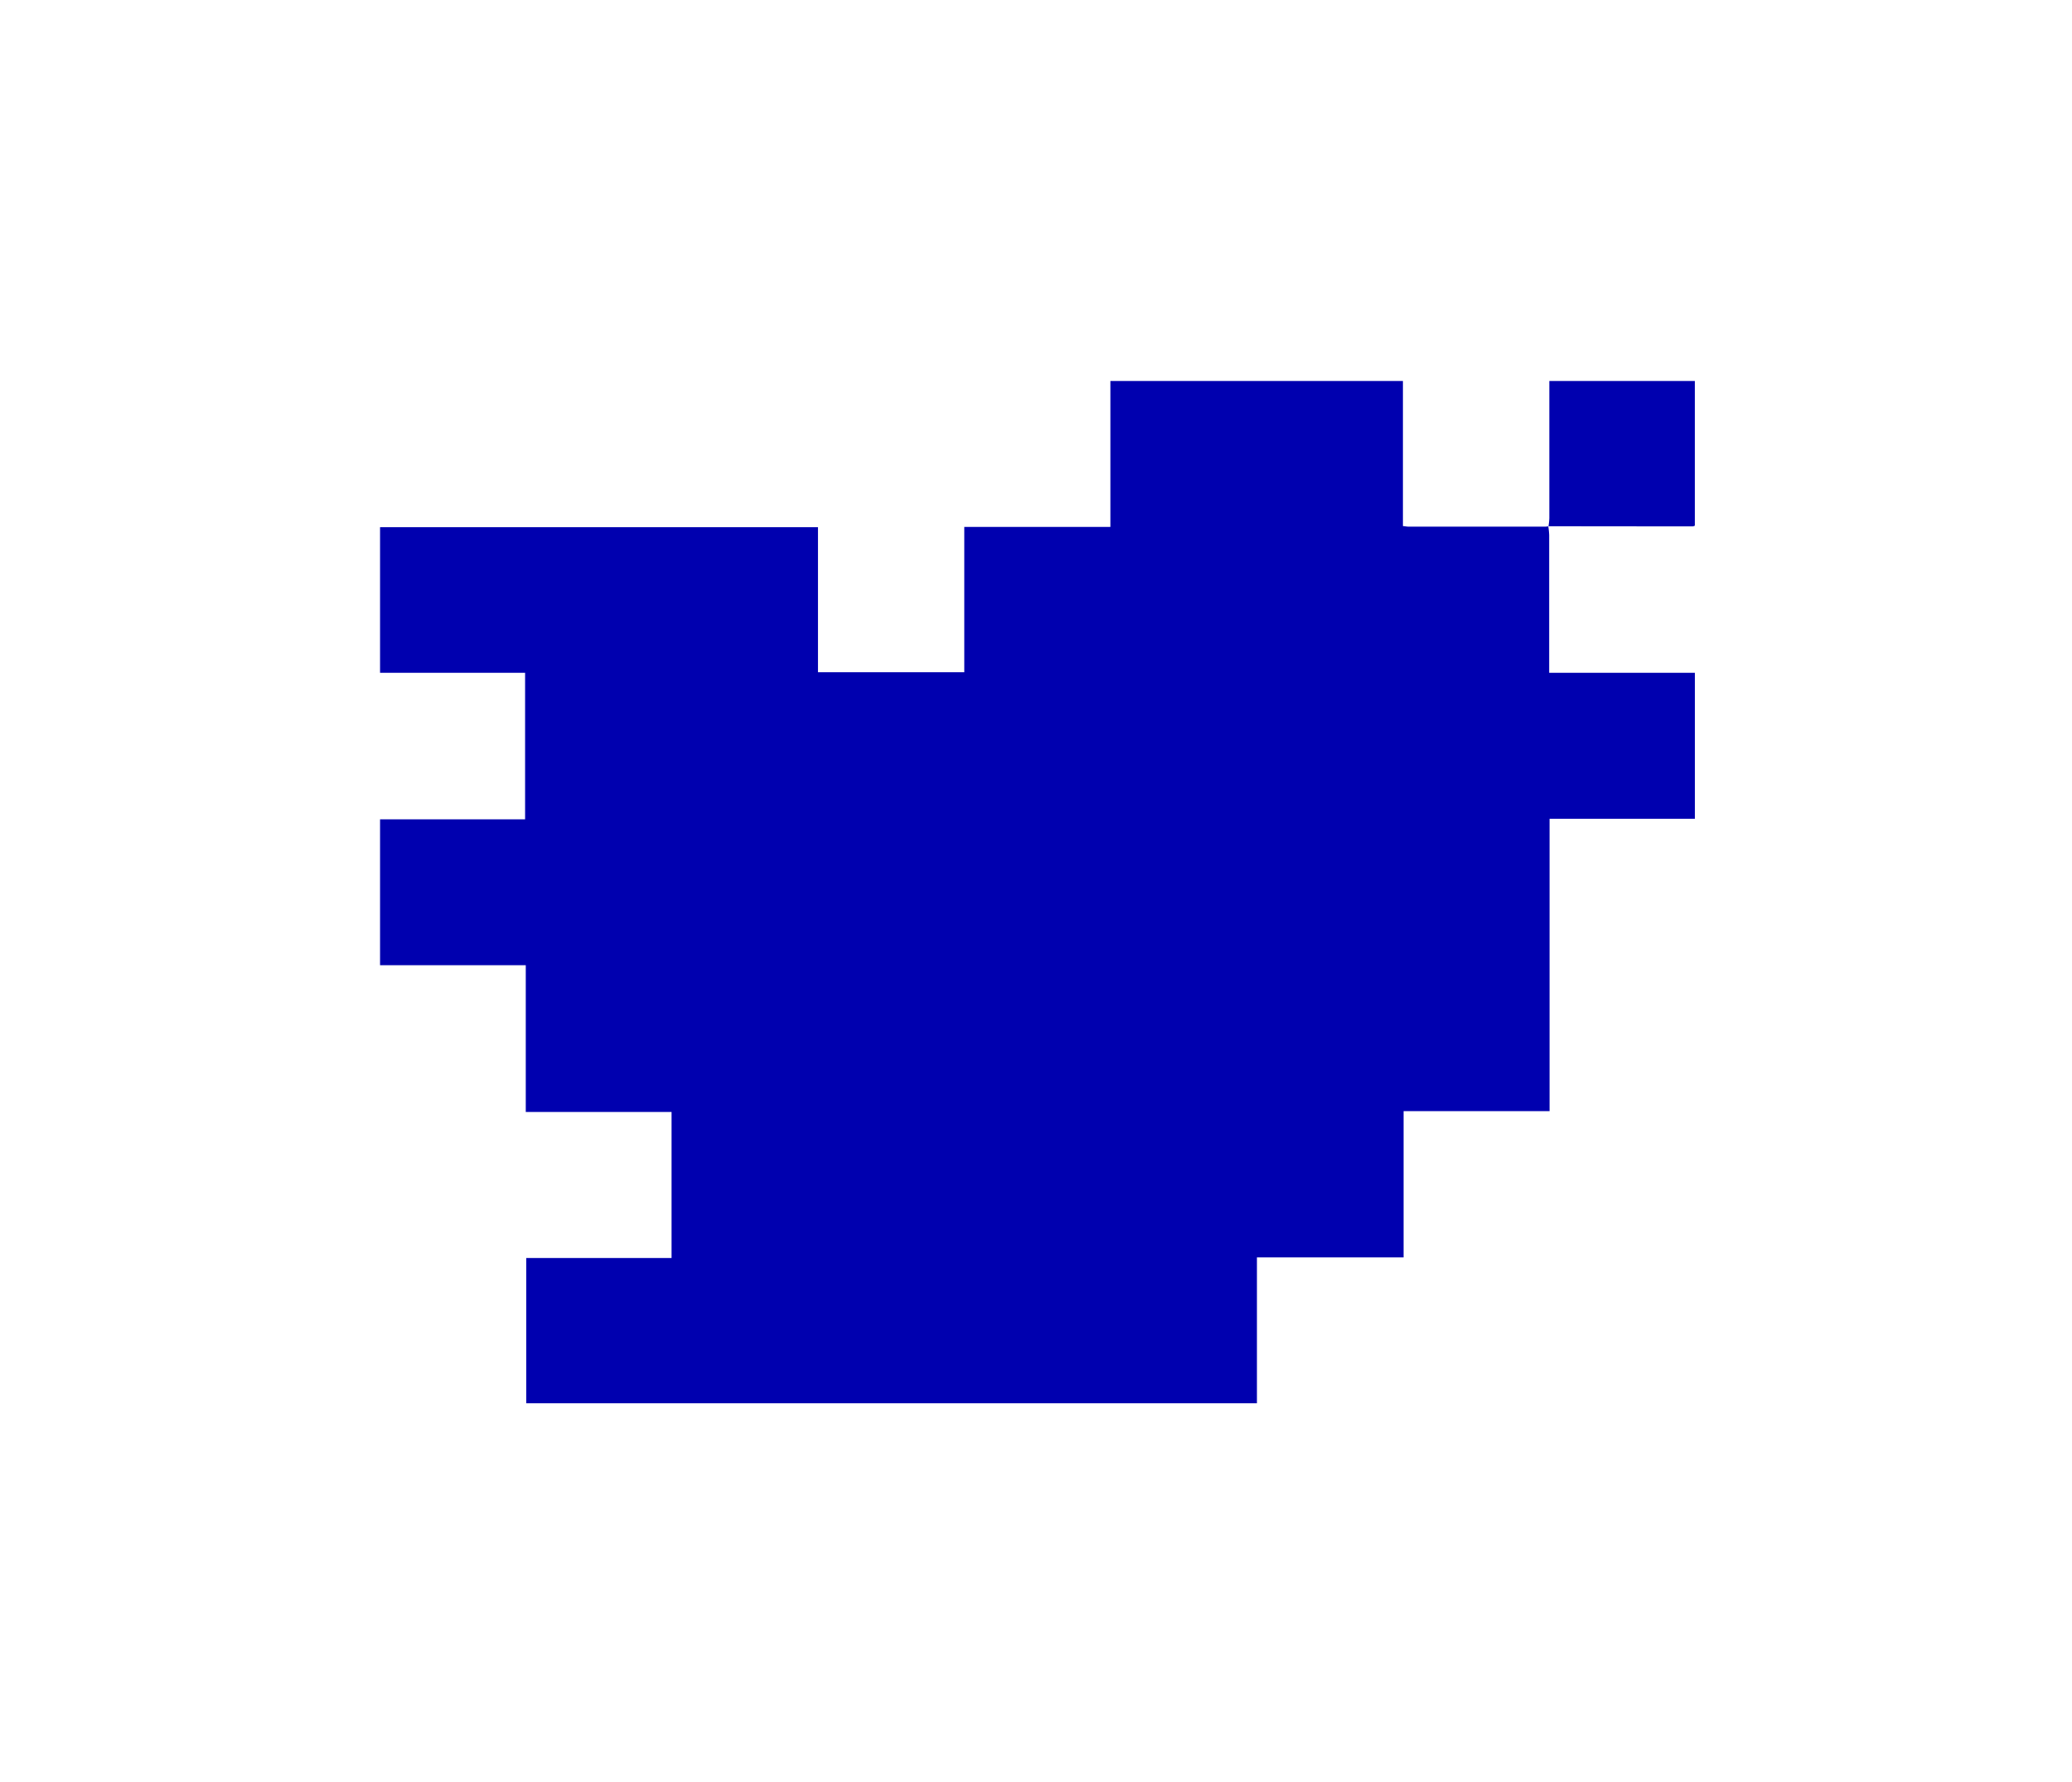<svg xmlns="http://www.w3.org/2000/svg" viewBox="0 0 800 688"><path fill="#0000AF" d="M597.79,203.16a30.49,30.49,0,0,1,.35,3.42q0,24.72,0,49.43v3.74h56.25v56.37H598.29V429H541.93v56.47H485.3v56.31H203.18V485.69h56.11V429.31H203V372.64H146.74V316.32h56V259.76h-56V203.55H315.82v56h56.49V203.44h56.41V147.1H541.67v56c1,.11,1.62.23,2.22.23h52.65c.45,0,.89-.08,1.33-.12Z"/><path fill="#0000AF" d="M597.87,203.22a28,28,0,0,0,.33-3.15q0-24.84,0-49.67v-3.31h56.18v55.85a2.32,2.32,0,0,1-.75.28q-27.92,0-55.84-.05Z"/></svg>
